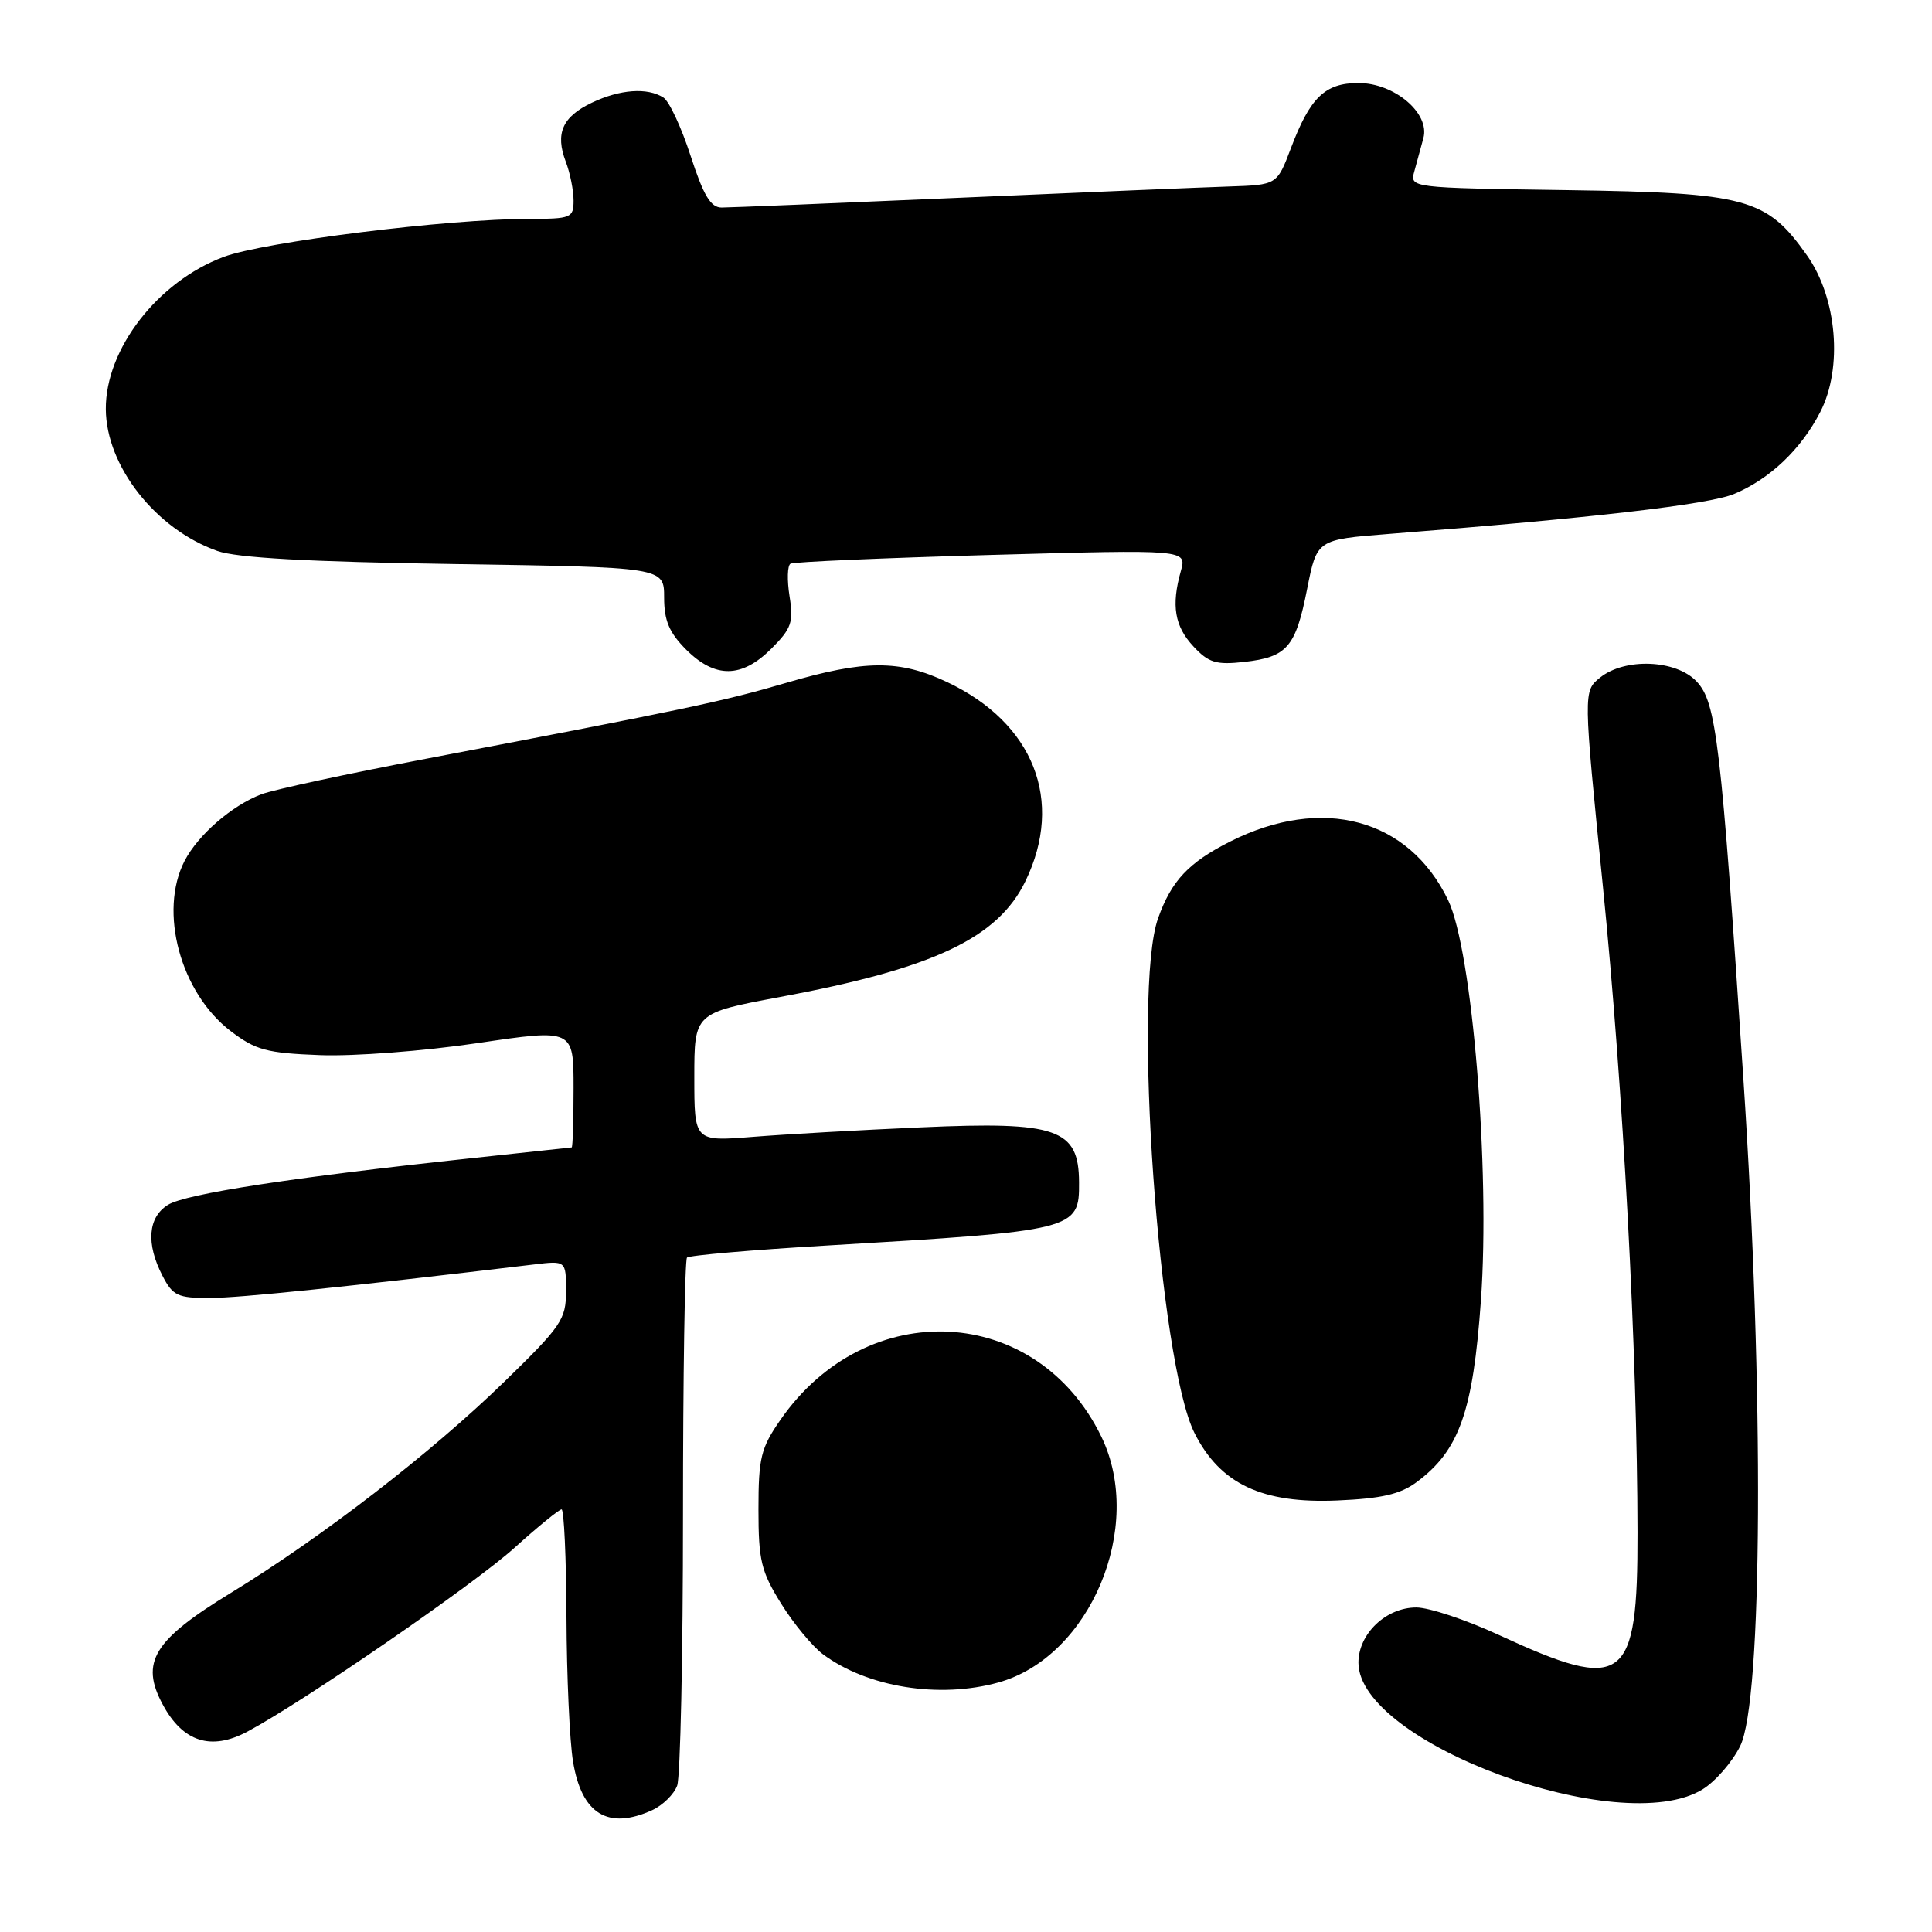 <?xml version="1.0" encoding="UTF-8" standalone="no"?>
<!DOCTYPE svg PUBLIC "-//W3C//DTD SVG 1.1//EN" "http://www.w3.org/Graphics/SVG/1.1/DTD/svg11.dtd" >
<svg xmlns="http://www.w3.org/2000/svg" xmlns:xlink="http://www.w3.org/1999/xlink" version="1.1" viewBox="0 0 256 256">
 <g >
 <path fill="currentColor"
d=" M 86.43 239.85 C 87.82 239.21 89.31 237.75 89.73 236.60 C 90.15 235.44 90.50 219.35 90.50 200.84 C 90.50 182.33 90.74 166.94 91.03 166.64 C 91.33 166.34 99.65 165.62 109.53 165.04 C 142.57 163.09 143.02 162.98 142.98 156.68 C 142.95 149.56 140.11 148.57 122.06 149.38 C 114.05 149.73 104.01 150.30 99.75 150.64 C 92.00 151.26 92.00 151.26 92.00 142.74 C 92.00 134.23 92.00 134.23 103.34 132.11 C 123.73 128.32 132.22 124.30 135.88 116.75 C 141.03 106.11 136.98 95.81 125.50 90.38 C 119.19 87.40 114.62 87.42 104.18 90.48 C 95.80 92.94 91.06 93.94 56.50 100.53 C 46.05 102.52 36.20 104.64 34.62 105.25 C 30.72 106.74 26.24 110.63 24.46 114.07 C 21.00 120.78 23.91 131.54 30.56 136.62 C 33.89 139.15 35.31 139.54 42.42 139.81 C 46.91 139.98 56.17 139.27 63.25 138.22 C 76.00 136.33 76.00 136.33 76.00 144.17 C 76.00 148.48 75.89 152.02 75.75 152.04 C 75.61 152.06 69.42 152.73 62.00 153.52 C 38.78 156.01 24.59 158.19 22.25 159.65 C 19.60 161.30 19.33 164.80 21.53 169.05 C 22.89 171.69 23.55 172.00 27.78 171.99 C 31.70 171.99 46.05 170.50 70.75 167.55 C 75.00 167.04 75.00 167.04 75.00 171.09 C 75.00 174.84 74.40 175.72 66.75 183.16 C 57.14 192.51 42.65 203.69 30.63 211.04 C 20.33 217.33 18.54 220.25 21.57 225.87 C 24.23 230.82 27.96 232.01 32.76 229.46 C 40.21 225.49 62.67 210.04 68.16 205.10 C 71.27 202.29 74.09 200.00 74.41 200.00 C 74.73 200.00 75.03 206.41 75.06 214.25 C 75.09 222.09 75.48 230.71 75.93 233.42 C 77.07 240.38 80.57 242.52 86.43 239.85 Z  M 225.58 237.11 C 227.27 236.08 229.52 233.50 230.58 231.37 C 233.56 225.37 233.76 184.33 231.01 143.00 C 228.04 98.22 227.43 93.09 224.81 90.30 C 222.09 87.40 215.30 87.13 212.01 89.79 C 209.79 91.59 209.79 91.59 212.40 117.54 C 215.08 144.20 216.95 179.13 216.98 203.03 C 217.01 223.08 215.28 224.35 198.56 216.62 C 194.25 214.63 189.35 213.00 187.67 213.00 C 183.66 213.00 180.00 216.48 180.00 220.31 C 180.00 230.94 214.72 243.74 225.58 237.11 Z  M 132.28 222.94 C 144.46 219.56 151.71 202.30 145.95 190.40 C 137.43 172.79 114.87 171.59 103.41 188.14 C 100.82 191.87 100.50 193.16 100.50 199.99 C 100.50 206.77 100.85 208.22 103.50 212.48 C 105.15 215.14 107.65 218.16 109.06 219.21 C 114.95 223.58 124.46 225.11 132.28 222.94 Z  M 187.68 196.41 C 193.36 192.21 195.18 187.08 196.23 172.31 C 197.47 154.93 195.09 125.95 191.88 119.27 C 186.67 108.44 175.19 105.36 163.00 111.51 C 157.49 114.29 155.22 116.71 153.45 121.68 C 150.05 131.21 153.56 180.61 158.30 189.93 C 161.70 196.64 167.24 199.25 177.18 198.82 C 183.04 198.57 185.53 198.00 187.68 196.41 Z  M 102.20 85.96 C 104.88 83.28 105.17 82.44 104.62 79.02 C 104.28 76.87 104.33 74.92 104.75 74.69 C 105.16 74.45 117.15 73.93 131.38 73.53 C 157.26 72.81 157.26 72.81 156.47 75.66 C 155.18 80.24 155.64 82.99 158.15 85.67 C 160.15 87.82 161.15 88.12 164.85 87.71 C 170.56 87.07 171.68 85.77 173.21 78.00 C 174.50 71.50 174.50 71.50 184.00 70.75 C 211.07 68.63 226.42 66.85 229.78 65.45 C 234.53 63.46 238.64 59.55 241.20 54.58 C 244.20 48.74 243.42 39.48 239.45 33.86 C 234.08 26.25 231.50 25.54 207.65 25.19 C 186.80 24.89 186.80 24.89 187.41 22.69 C 187.74 21.49 188.28 19.51 188.61 18.29 C 189.49 15.00 184.77 11.00 180.01 11.00 C 175.57 11.00 173.60 12.90 171.05 19.64 C 169.21 24.50 169.21 24.50 162.85 24.71 C 159.36 24.82 143.22 25.50 127.00 26.21 C 110.78 26.92 96.65 27.50 95.62 27.50 C 94.17 27.50 93.22 25.91 91.51 20.65 C 90.29 16.88 88.67 13.40 87.90 12.92 C 85.77 11.57 82.17 11.83 78.44 13.60 C 74.52 15.46 73.54 17.67 74.97 21.43 C 75.54 22.92 76.00 25.23 76.00 26.57 C 76.00 28.87 75.68 29.00 70.13 29.00 C 59.39 29.00 34.98 32.04 29.63 34.04 C 20.89 37.31 13.97 46.26 14.02 54.22 C 14.07 61.77 20.63 70.11 28.79 73.00 C 31.39 73.92 40.84 74.45 60.25 74.74 C 88.00 75.16 88.00 75.16 88.00 79.16 C 88.00 82.24 88.67 83.82 90.92 86.08 C 94.76 89.91 98.28 89.87 102.20 85.96 Z "/>
</g>
</svg>
